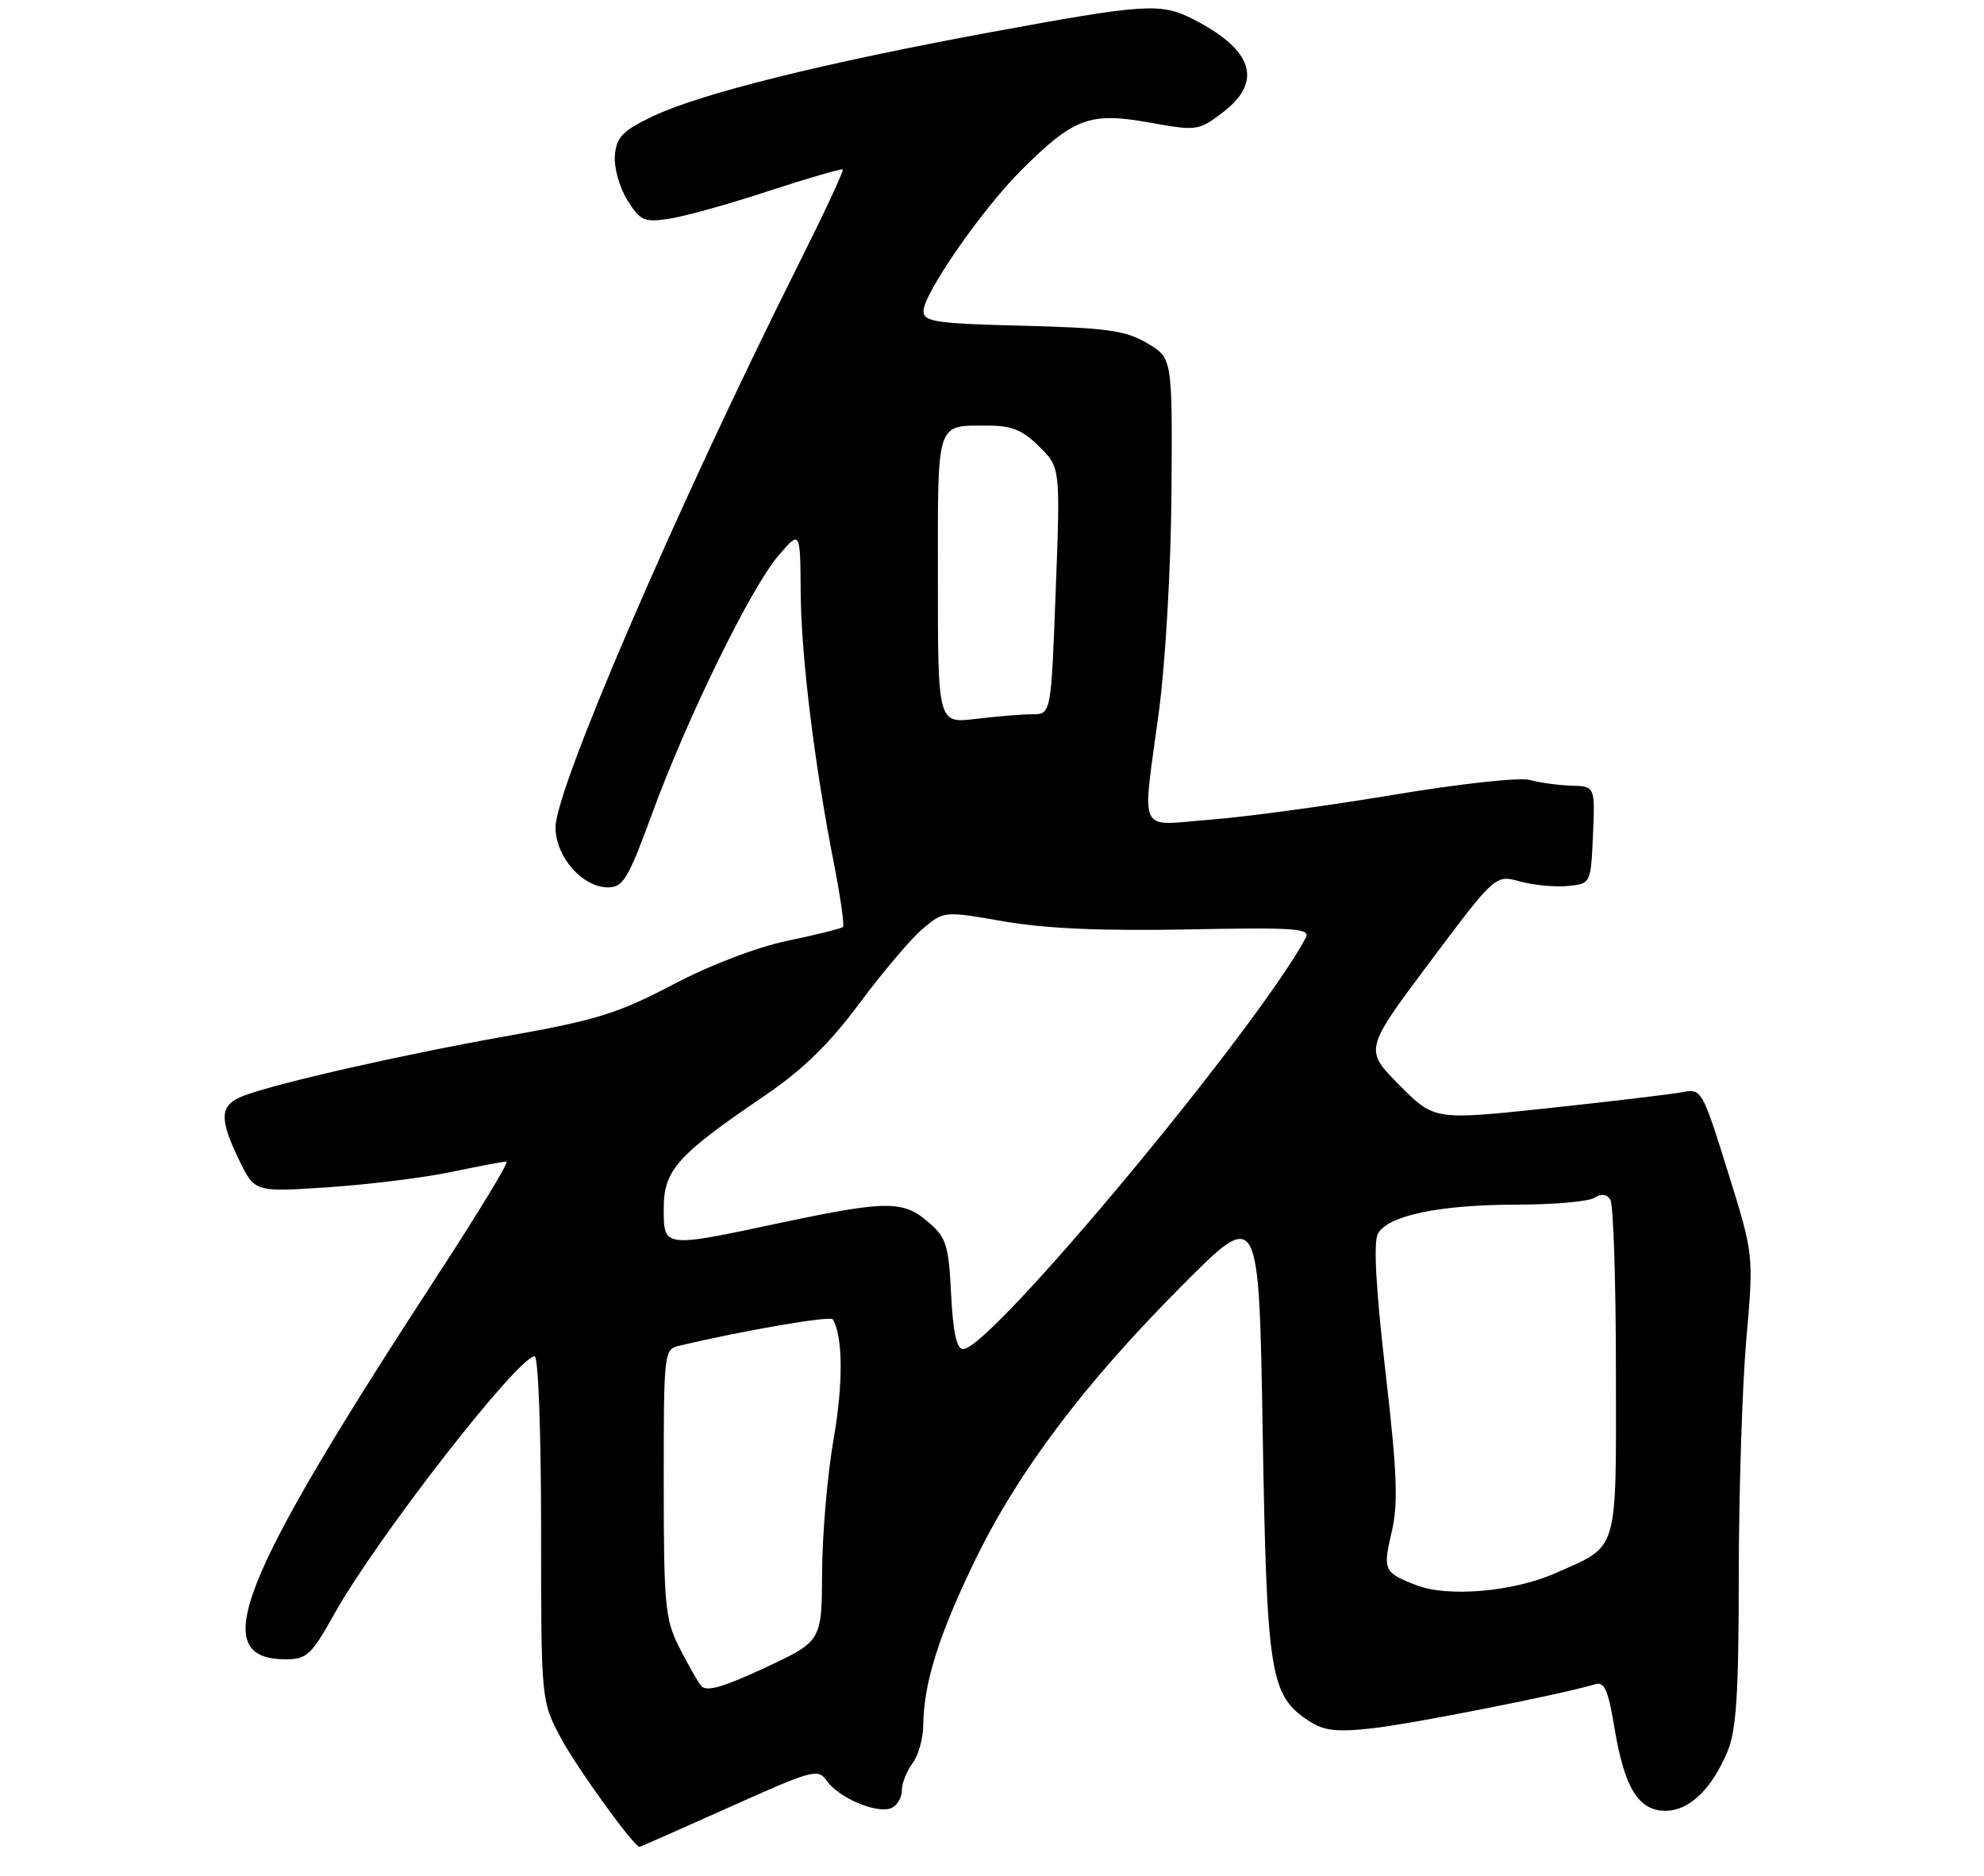 <?xml version="1.0" encoding="UTF-8" standalone="no"?>
<!DOCTYPE svg PUBLIC "-//W3C//DTD SVG 1.1//EN" "http://www.w3.org/Graphics/SVG/1.1/DTD/svg11.dtd" >
<svg xmlns="http://www.w3.org/2000/svg" xmlns:xlink="http://www.w3.org/1999/xlink" version="1.1" viewBox="0 0 275 260">
 <g >
 <path fill="currentColor"
d=" M 101.08 250.51 C 112.71 245.29 113.38 245.10 114.62 246.87 C 116.25 249.19 121.47 251.42 123.48 250.65 C 124.32 250.32 125.00 249.23 125.00 248.22 C 125.00 247.21 125.66 245.51 126.47 244.44 C 127.28 243.37 127.95 241.01 127.97 239.19 C 128.02 233.36 130.09 226.75 135.04 216.50 C 141.09 204.01 150.20 191.90 163.89 178.15 C 174.50 167.50 174.50 167.50 175.02 198.50 C 175.59 232.23 176.03 235.01 181.43 238.55 C 183.53 239.92 185.25 240.12 190.27 239.56 C 195.77 238.95 216.80 234.79 221.10 233.46 C 222.39 233.06 222.91 234.25 223.79 239.57 C 225.17 247.85 227.11 251.00 230.85 251.00 C 234.14 251.00 237.26 248.02 239.45 242.77 C 240.68 239.83 241.00 234.76 241.01 218.28 C 241.02 206.85 241.49 192.20 242.05 185.71 C 243.09 173.93 243.09 173.93 239.49 162.40 C 235.95 151.06 235.84 150.87 233.19 151.39 C 231.71 151.67 223.37 152.67 214.66 153.60 C 198.81 155.29 198.81 155.29 193.95 150.39 C 189.10 145.50 189.10 145.50 198.18 133.37 C 207.27 121.24 207.27 121.24 210.68 122.18 C 212.56 122.70 215.53 122.98 217.30 122.81 C 220.50 122.50 220.50 122.50 220.80 115.75 C 221.09 109.00 221.09 109.00 217.80 108.90 C 215.98 108.85 213.39 108.49 212.04 108.11 C 210.66 107.73 202.29 108.64 193.04 110.19 C 183.94 111.71 172.56 113.25 167.75 113.62 C 157.51 114.41 158.30 116.08 160.63 98.67 C 161.56 91.66 162.30 78.68 162.38 68.07 C 162.50 49.63 162.50 49.63 159.00 47.57 C 156.02 45.81 153.46 45.45 141.75 45.15 C 129.73 44.85 128.00 44.60 128.00 43.14 C 128.00 40.72 136.05 29.11 141.51 23.64 C 148.81 16.35 151.04 15.51 159.22 16.97 C 165.94 18.17 166.12 18.15 169.53 15.55 C 175.12 11.28 173.67 6.85 165.30 2.62 C 160.87 0.38 158.70 0.52 137.23 4.48 C 113.99 8.77 97.05 12.99 90.48 16.12 C 86.31 18.11 85.46 18.99 85.23 21.50 C 85.08 23.17 85.83 25.91 86.93 27.69 C 88.73 30.60 89.25 30.84 92.70 30.33 C 94.79 30.03 101.00 28.30 106.50 26.49 C 112.00 24.69 116.64 23.34 116.81 23.50 C 116.98 23.66 114.22 29.57 110.68 36.64 C 93.90 70.16 77.00 109.31 77.00 114.68 C 77.00 118.75 80.72 123.00 84.28 123.00 C 86.37 123.00 87.09 121.81 90.40 112.75 C 95.27 99.46 104.09 81.45 107.91 77.00 C 110.92 73.50 110.92 73.50 110.98 82.00 C 111.04 90.91 112.86 105.79 115.61 119.80 C 116.50 124.36 117.06 128.27 116.84 128.49 C 116.63 128.70 113.20 129.56 109.22 130.39 C 104.90 131.29 98.48 133.74 93.25 136.49 C 85.67 140.47 82.63 141.41 70.50 143.57 C 55.82 146.17 38.42 150.12 33.75 151.90 C 30.44 153.17 30.32 154.96 33.15 160.81 C 35.30 165.25 35.30 165.25 45.50 164.57 C 51.11 164.19 58.81 163.24 62.60 162.44 C 66.40 161.65 69.82 161.00 70.21 161.00 C 70.61 161.00 66.31 168.09 60.66 176.75 C 32.91 219.31 28.68 230.00 39.61 230.00 C 42.52 230.00 43.17 229.40 46.36 223.68 C 52.22 213.21 71.82 188.00 74.11 188.00 C 74.61 188.00 75.00 198.56 75.00 211.89 C 75.00 235.77 75.00 235.77 77.75 240.92 C 79.96 245.06 87.87 256.00 88.65 256.00 C 88.75 256.00 94.34 253.53 101.08 250.51 Z  M 97.18 233.68 C 96.67 233.03 95.29 230.61 94.12 228.29 C 92.19 224.45 92.00 222.44 92.00 205.56 C 92.00 187.18 92.02 187.03 94.25 186.51 C 103.36 184.37 115.10 182.36 115.43 182.88 C 116.84 185.17 116.89 191.75 115.56 199.38 C 114.70 204.27 113.98 212.59 113.95 217.88 C 113.91 227.50 113.91 227.50 106.02 231.18 C 100.17 233.90 97.88 234.55 97.18 233.68 Z  M 196.32 219.73 C 191.80 217.98 191.65 217.65 192.91 212.30 C 193.82 208.42 193.66 204.18 192.04 190.15 C 190.71 178.67 190.36 172.20 190.98 171.03 C 192.34 168.50 199.43 167.00 210.19 166.98 C 215.31 166.98 220.16 166.55 220.97 166.04 C 221.95 165.42 222.71 165.51 223.21 166.30 C 223.63 166.96 223.98 177.67 223.98 190.10 C 224.00 215.63 224.45 214.14 215.58 218.07 C 209.75 220.65 200.69 221.43 196.32 219.73 Z  M 131.83 179.39 C 131.49 172.55 131.17 171.54 128.67 169.39 C 125.17 166.38 122.85 166.40 108.25 169.49 C 91.85 172.98 92.00 173.00 92.00 167.49 C 92.00 162.21 93.87 160.11 105.89 151.95 C 111.27 148.29 114.88 144.78 119.15 139.05 C 122.37 134.71 126.32 130.07 127.92 128.72 C 130.84 126.27 130.84 126.27 139.17 127.72 C 144.93 128.72 152.78 129.06 164.65 128.83 C 179.66 128.54 181.70 128.69 180.99 130.00 C 174.08 142.81 137.27 187.00 133.52 187.00 C 132.60 187.00 132.11 184.76 131.83 179.39 Z  M 130.00 80.25 C 130.00 57.94 129.64 59.00 137.16 59.00 C 140.24 59.00 141.82 59.67 144.06 61.91 C 146.98 64.82 146.98 64.82 146.33 81.91 C 145.69 99.00 145.69 99.00 143.09 99.01 C 141.67 99.01 138.14 99.30 135.25 99.65 C 130.00 100.28 130.00 100.28 130.00 80.25 Z "/>
</g>
</svg>